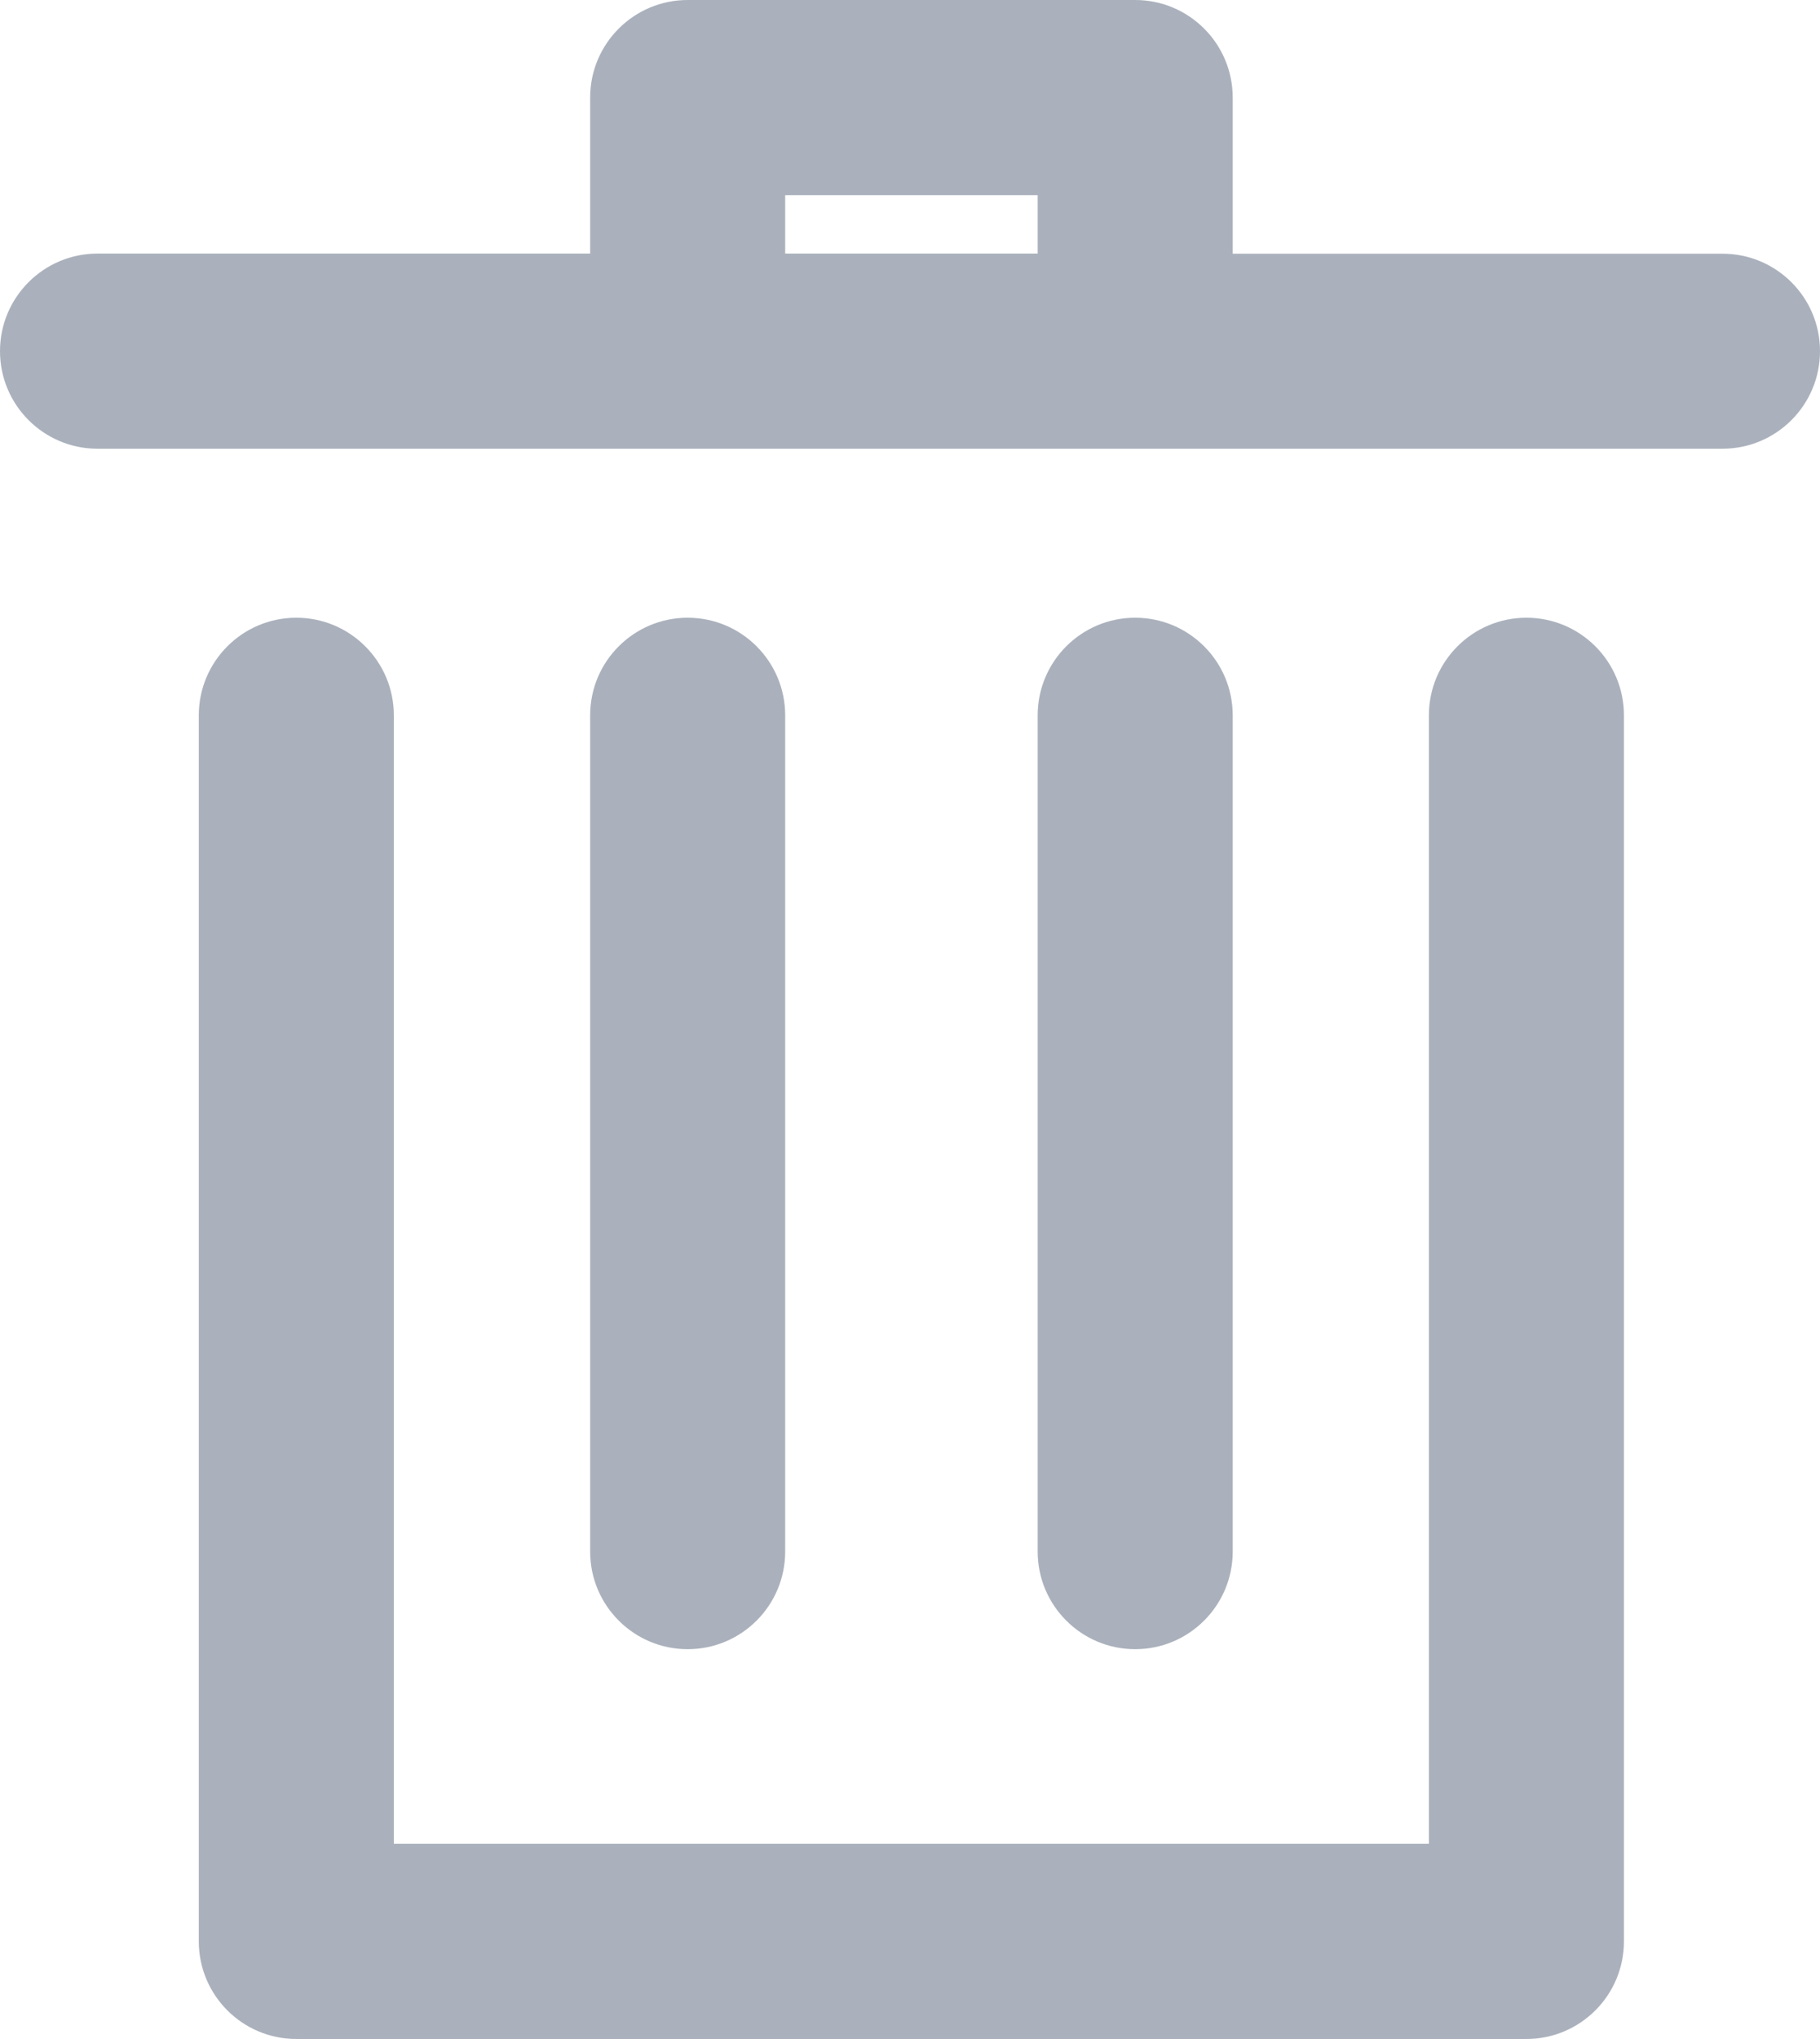 <?xml version="1.0" encoding="utf-8"?>
<!-- Generator: Adobe Illustrator 15.1.0, SVG Export Plug-In . SVG Version: 6.00 Build 0)  -->
<!DOCTYPE svg PUBLIC "-//W3C//DTD SVG 1.1//EN" "http://www.w3.org/Graphics/SVG/1.1/DTD/svg11.dtd">
<svg version="1.1" id="Layer_1" xmlns="http://www.w3.org/2000/svg" xmlns:xlink="http://www.w3.org/1999/xlink" x="0px" y="0px"
	 width="13.998px" height="15.672px" viewBox="-0.579 0.109 13.998 15.672" enable-background="new -0.579 0.109 13.998 15.672"
	 xml:space="preserve">
<g>
	<path fill="#AAB1BC" d="M11.161,4.857c-0.414,0-0.75,0.336-0.75,0.75v8.674H2.45V5.607c0-0.414-0.336-0.75-0.75-0.75
		s-0.75,0.336-0.75,0.75v9.424c0,0.414,0.336,0.75,0.75,0.75h9.461c0.414,0,0.75-0.336,0.75-0.75V5.607
		C11.911,5.193,11.575,4.857,11.161,4.857z"/>
	<path fill="#AAB1BC" d="M12.669,2.059H8.902V0.859c0-0.414-0.336-0.75-0.75-0.75H4.71c-0.414,0-0.75,0.336-0.75,0.75v1.199H0.171
		c-0.414,0-0.75,0.336-0.75,0.75s0.336,0.75,0.75,0.75H4.71h3.442h4.517c0.414,0,0.75-0.336,0.75-0.75S13.083,2.059,12.669,2.059z
		 M5.46,2.059V1.609h1.942v0.449H5.46z"/>
	<path fill="#AAB1BC" d="M5.46,12.035V5.607c0-0.414-0.336-0.75-0.75-0.75s-0.75,0.336-0.75,0.75v6.428
		c0,0.414,0.336,0.75,0.75,0.75S5.46,12.449,5.46,12.035z"/>
	<path fill="#AAB1BC" d="M8.902,12.035V5.607c0-0.414-0.336-0.75-0.75-0.75s-0.75,0.336-0.75,0.75v6.428
		c0,0.414,0.336,0.75,0.75,0.75S8.902,12.449,8.902,12.035z"/>
</g>
</svg>
